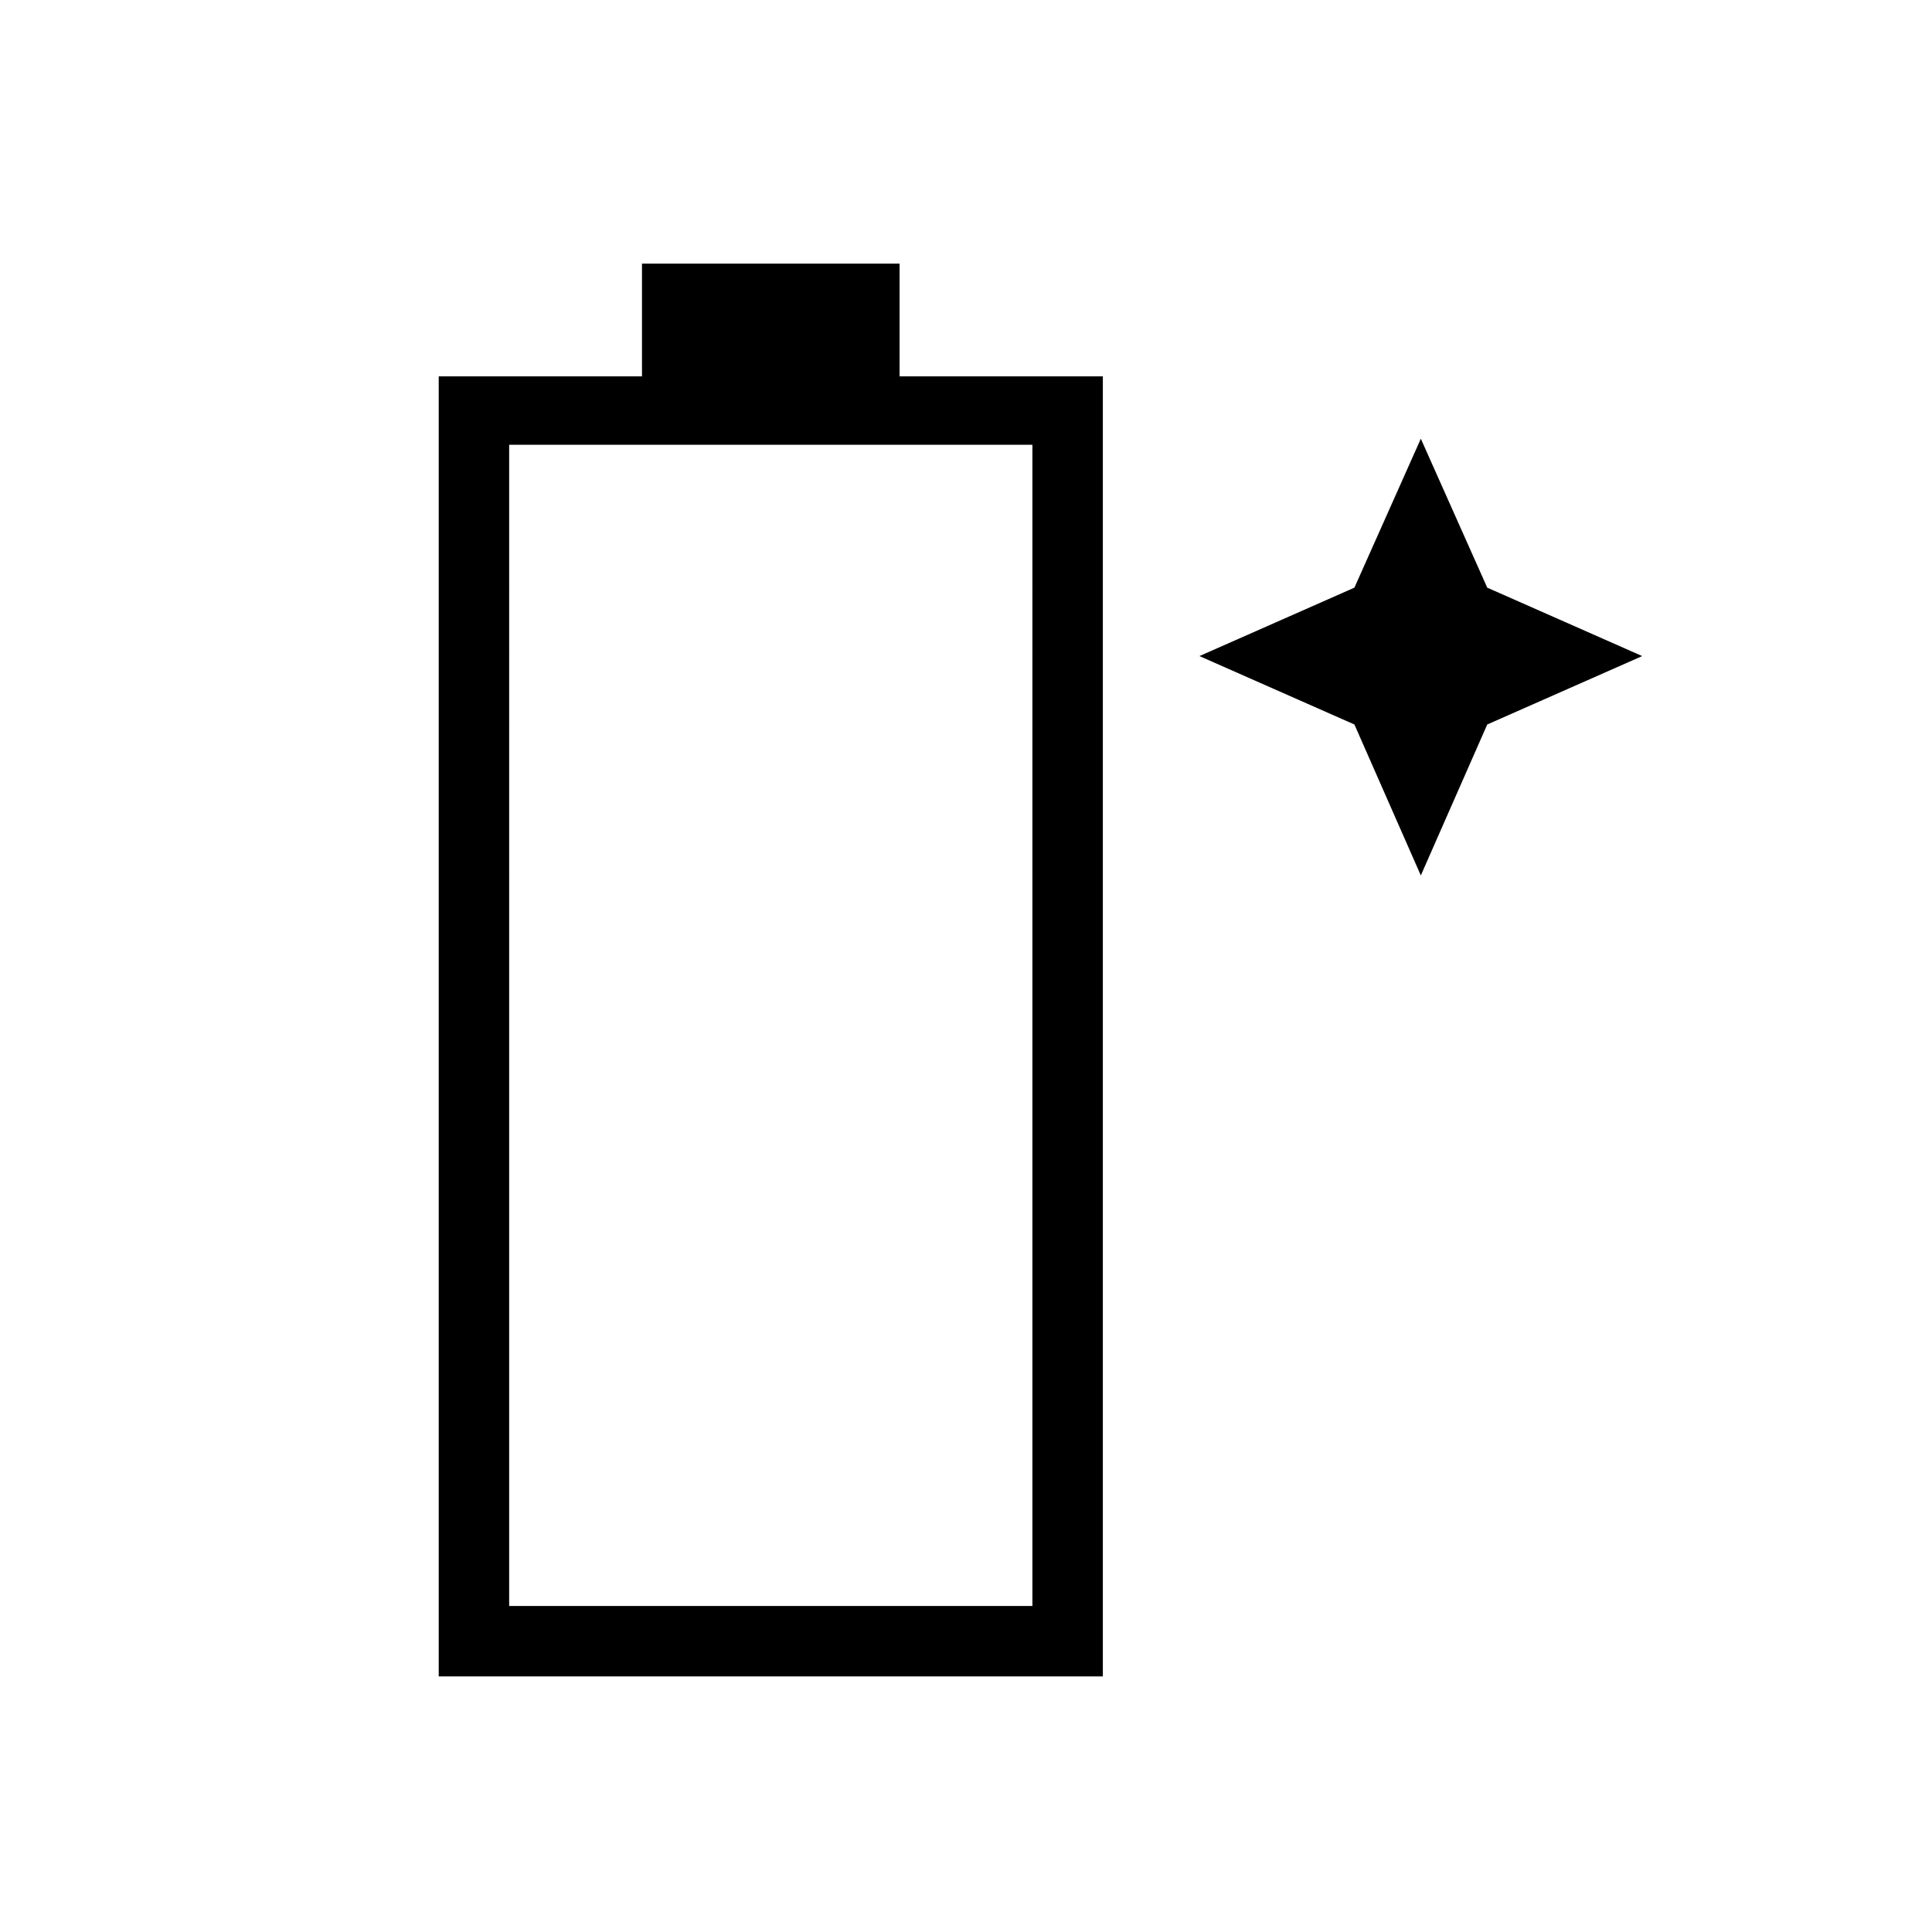 <svg xmlns="http://www.w3.org/2000/svg" height="48" width="48"><path d="M10.9 41.65V9.35h5.05v-2.8h6.4v2.8h5.05v32.3Zm1.75-1.75h13V11.05h-13ZM35.3 21.75 33.65 18l-3.85-1.7 3.85-1.7 1.65-3.7 1.65 3.7 3.85 1.7-3.85 1.7Z"/></svg>